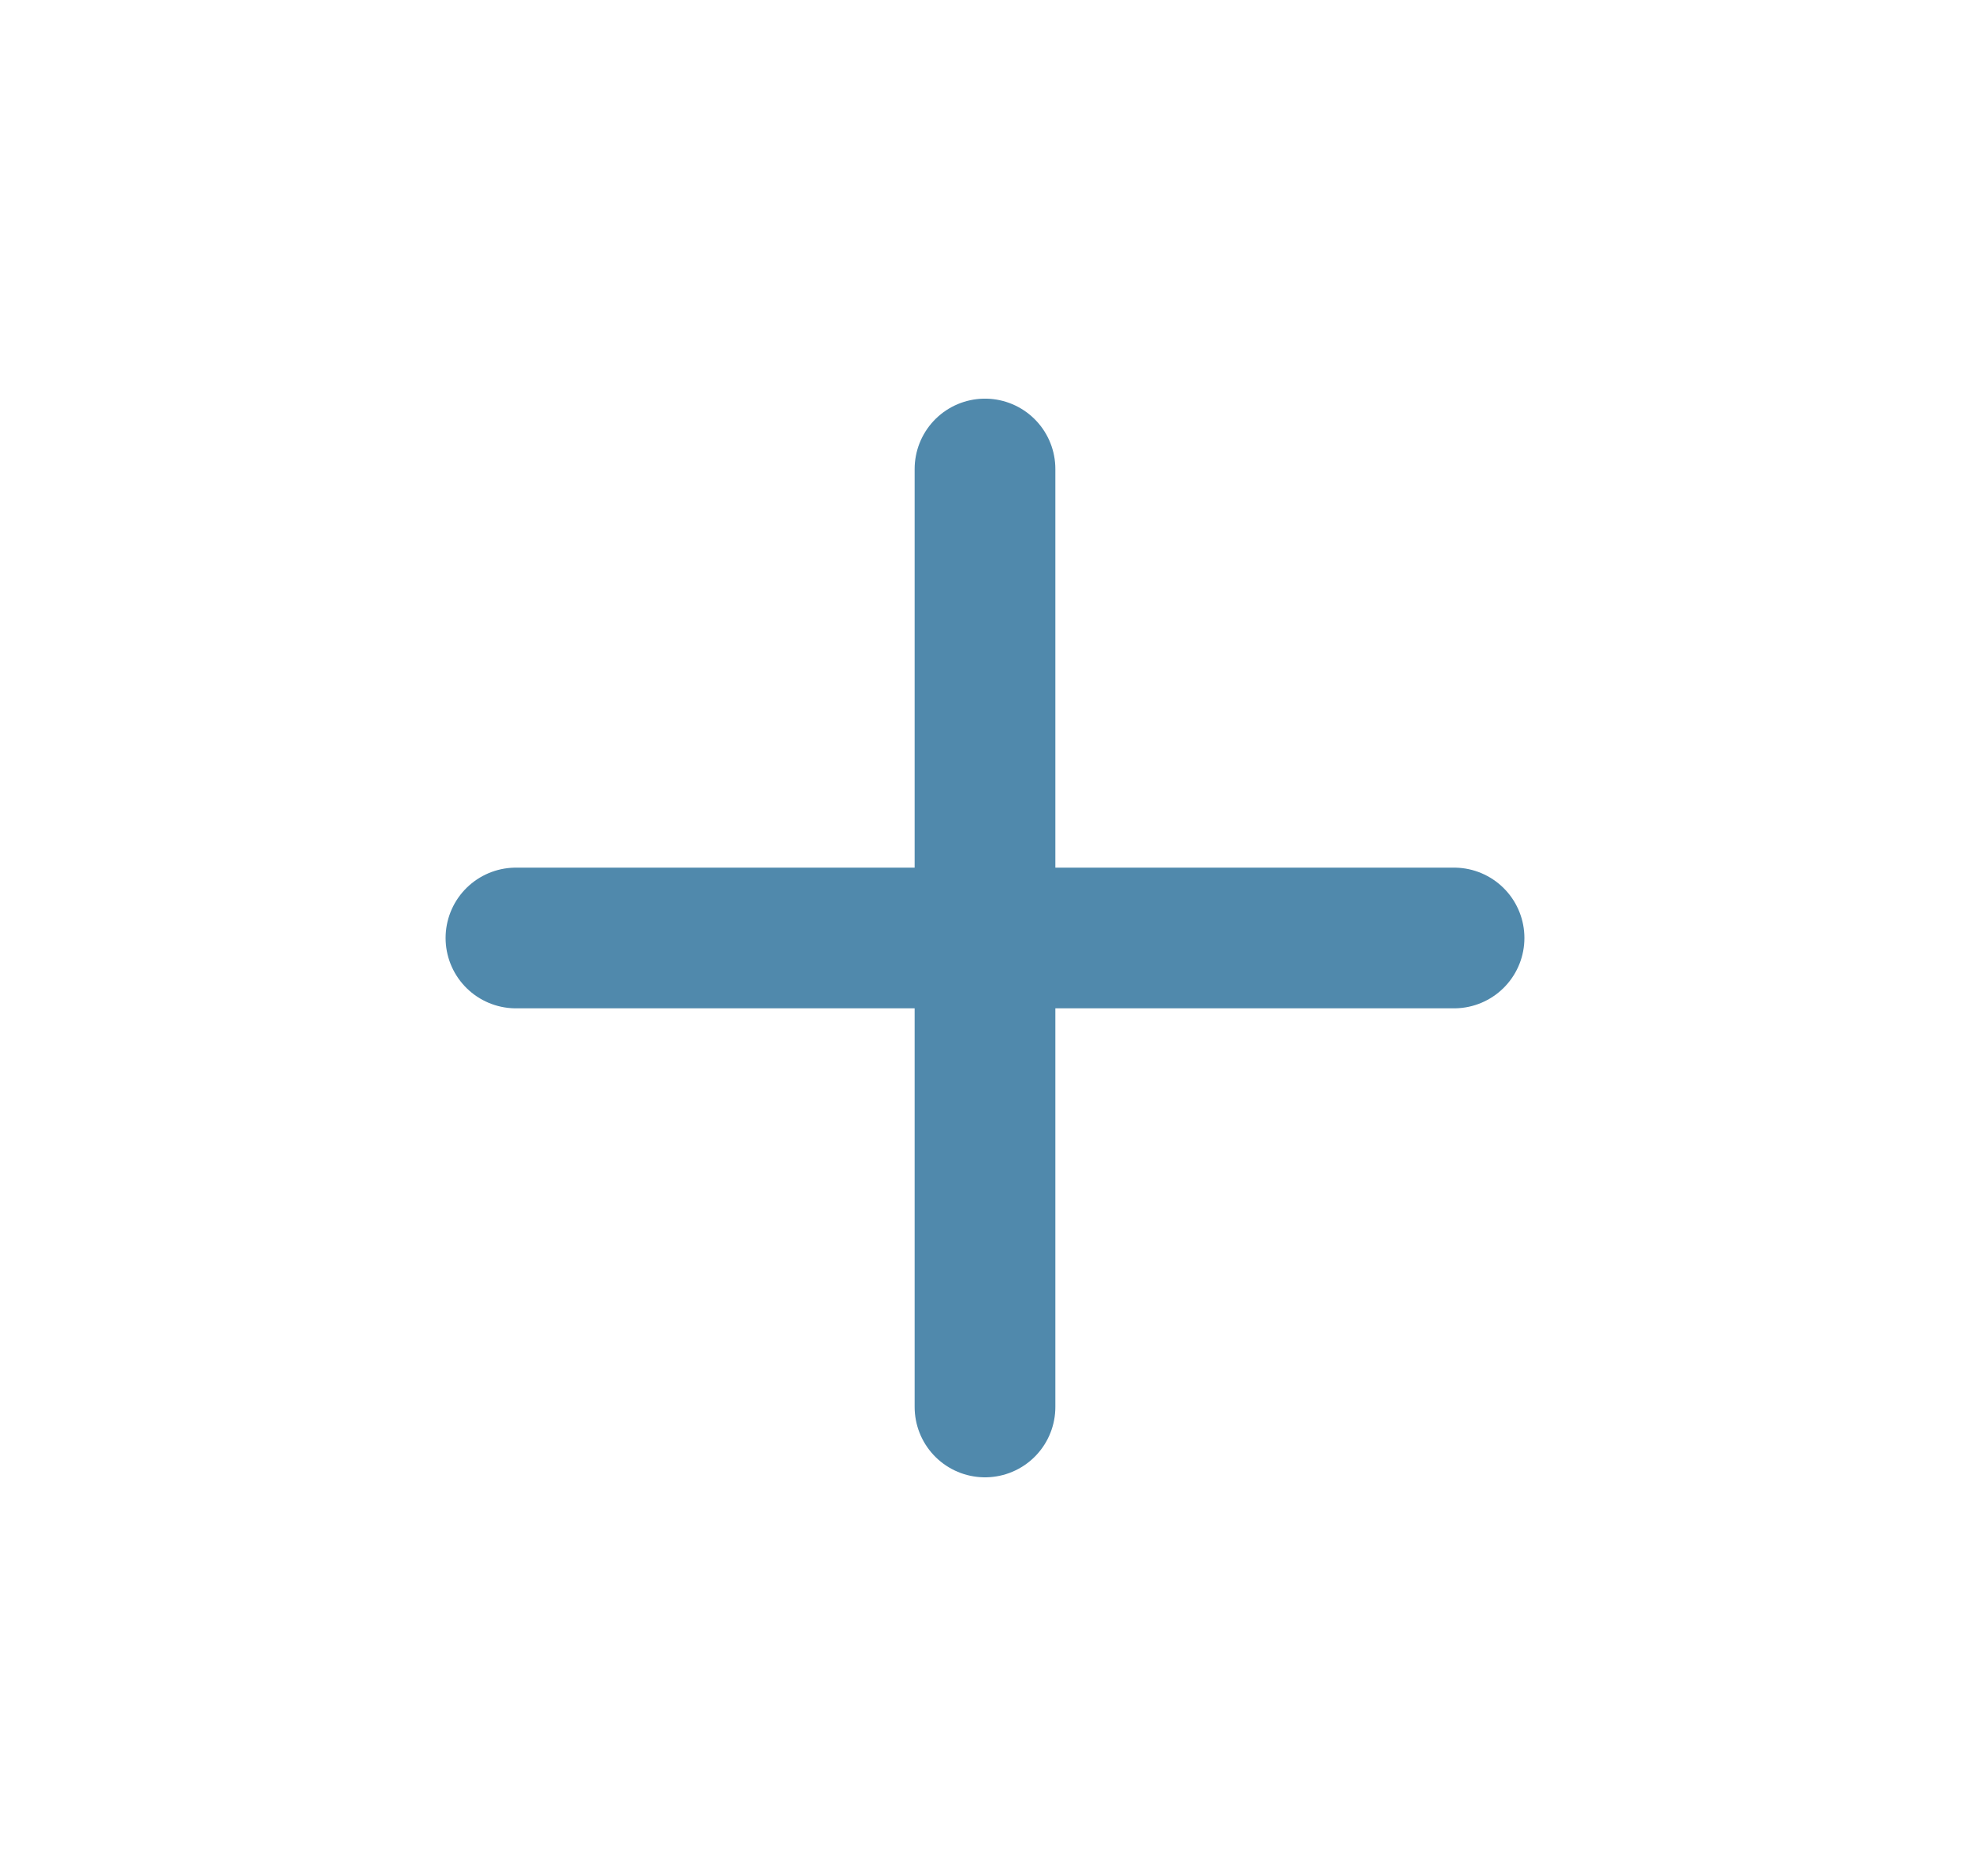 <svg width="21" height="20" viewBox="0 0 21 20" fill="none" xmlns="http://www.w3.org/2000/svg">
<path d="M5.5 10H15.5" stroke="#5089AC" stroke-width="1.5" stroke-linecap="round" stroke-linejoin="round"/>
<path d="M10.5 15V5" stroke="#5089AC" stroke-width="1.5" stroke-linecap="round" stroke-linejoin="round"/>
</svg>
